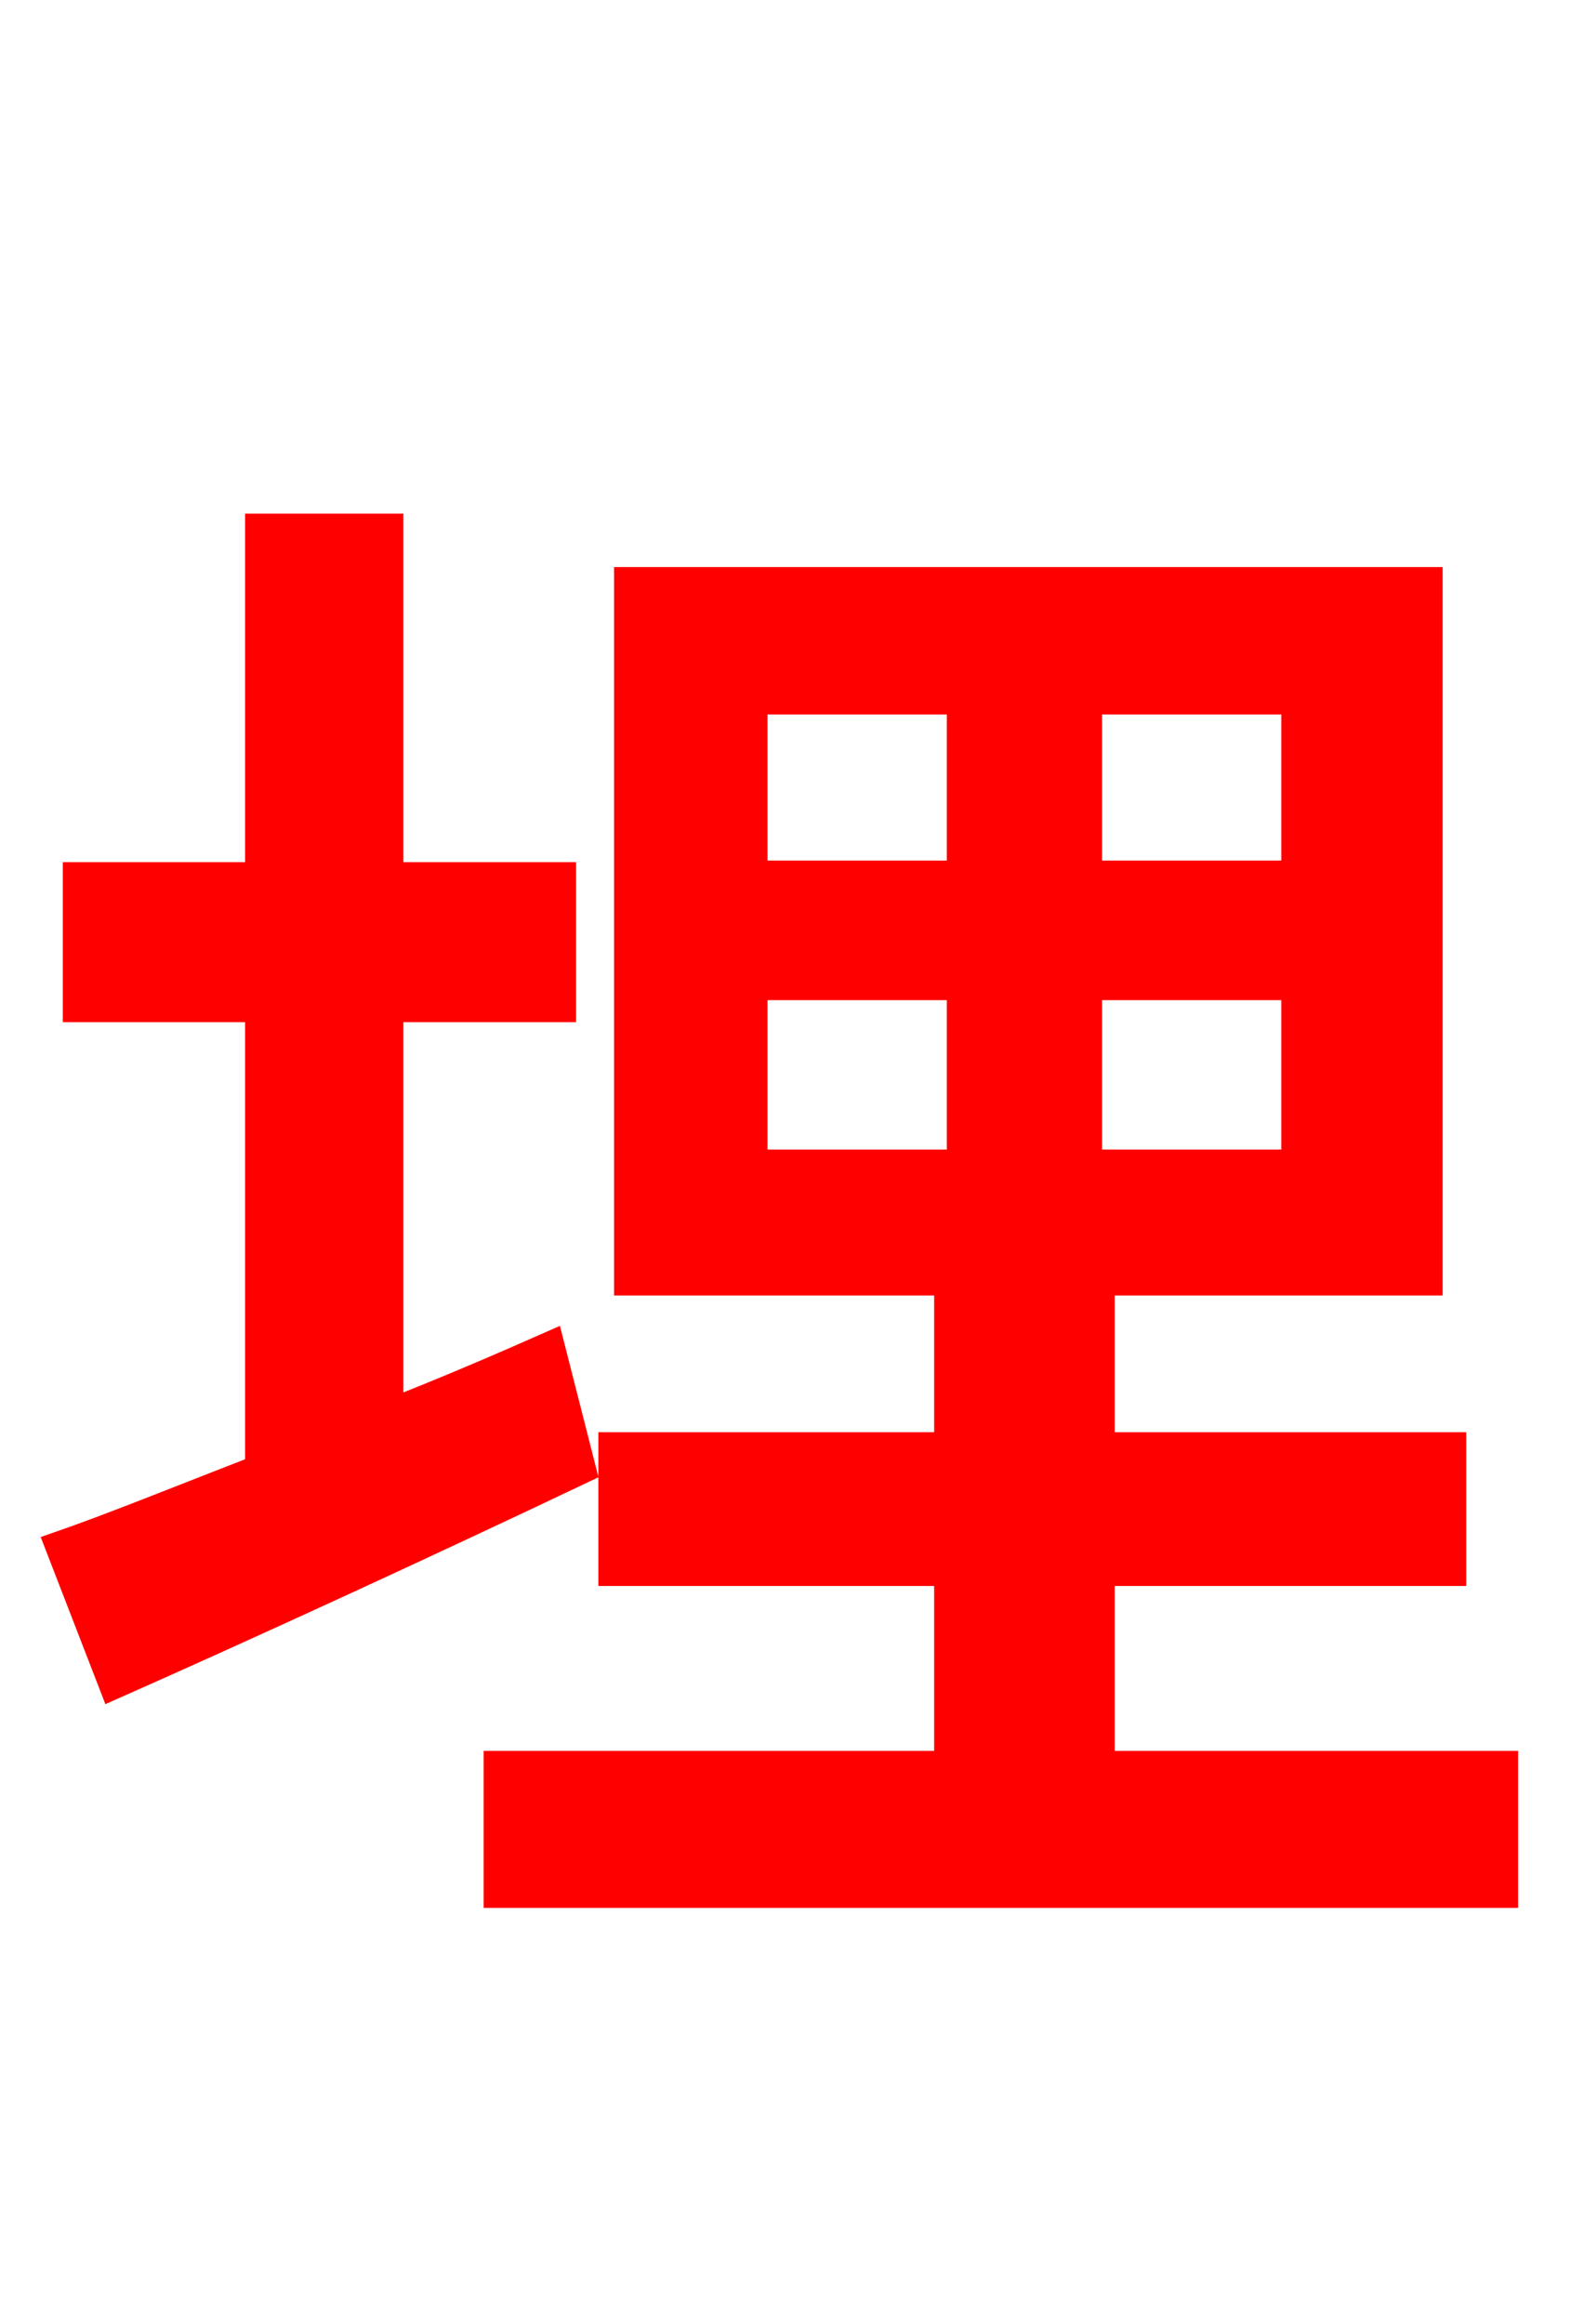 <svg xmlns="http://www.w3.org/2000/svg" xmlns:xlink="http://www.w3.org/1999/xlink" width="72" height="106.56"><path fill="red" stroke="red" d="M25.34 61.49C22.90 62.57 20.38 63.65 18.00 64.58L18.00 46.37L25.92 46.37L25.92 40.03L18.00 40.03L18.00 24.05L11.74 24.05L11.74 40.03L3.38 40.03L3.38 46.37L11.74 46.37L11.74 67.25C8.21 68.62 5.04 69.91 2.52 70.78L5.11 77.47C11.45 74.66 19.44 70.99 26.86 67.46ZM34.70 45.36L43.92 45.36L43.92 53.21L34.70 53.21ZM34.70 32.26L43.92 32.26L43.92 39.96L34.70 39.96ZM59.26 39.96L50.04 39.96L50.04 32.26L59.26 32.26ZM59.26 53.21L50.04 53.21L50.04 45.36L59.26 45.36ZM50.62 80.78L50.62 72.22L66.74 72.22L66.74 66.17L50.62 66.17L50.62 58.90L65.66 58.90L65.66 26.50L28.66 26.50L28.66 58.90L43.34 58.90L43.34 66.17L27.94 66.17L27.94 72.22L43.34 72.22L43.34 80.78L22.68 80.78L22.68 86.98L69.12 86.98L69.12 80.78Z"/></svg>
